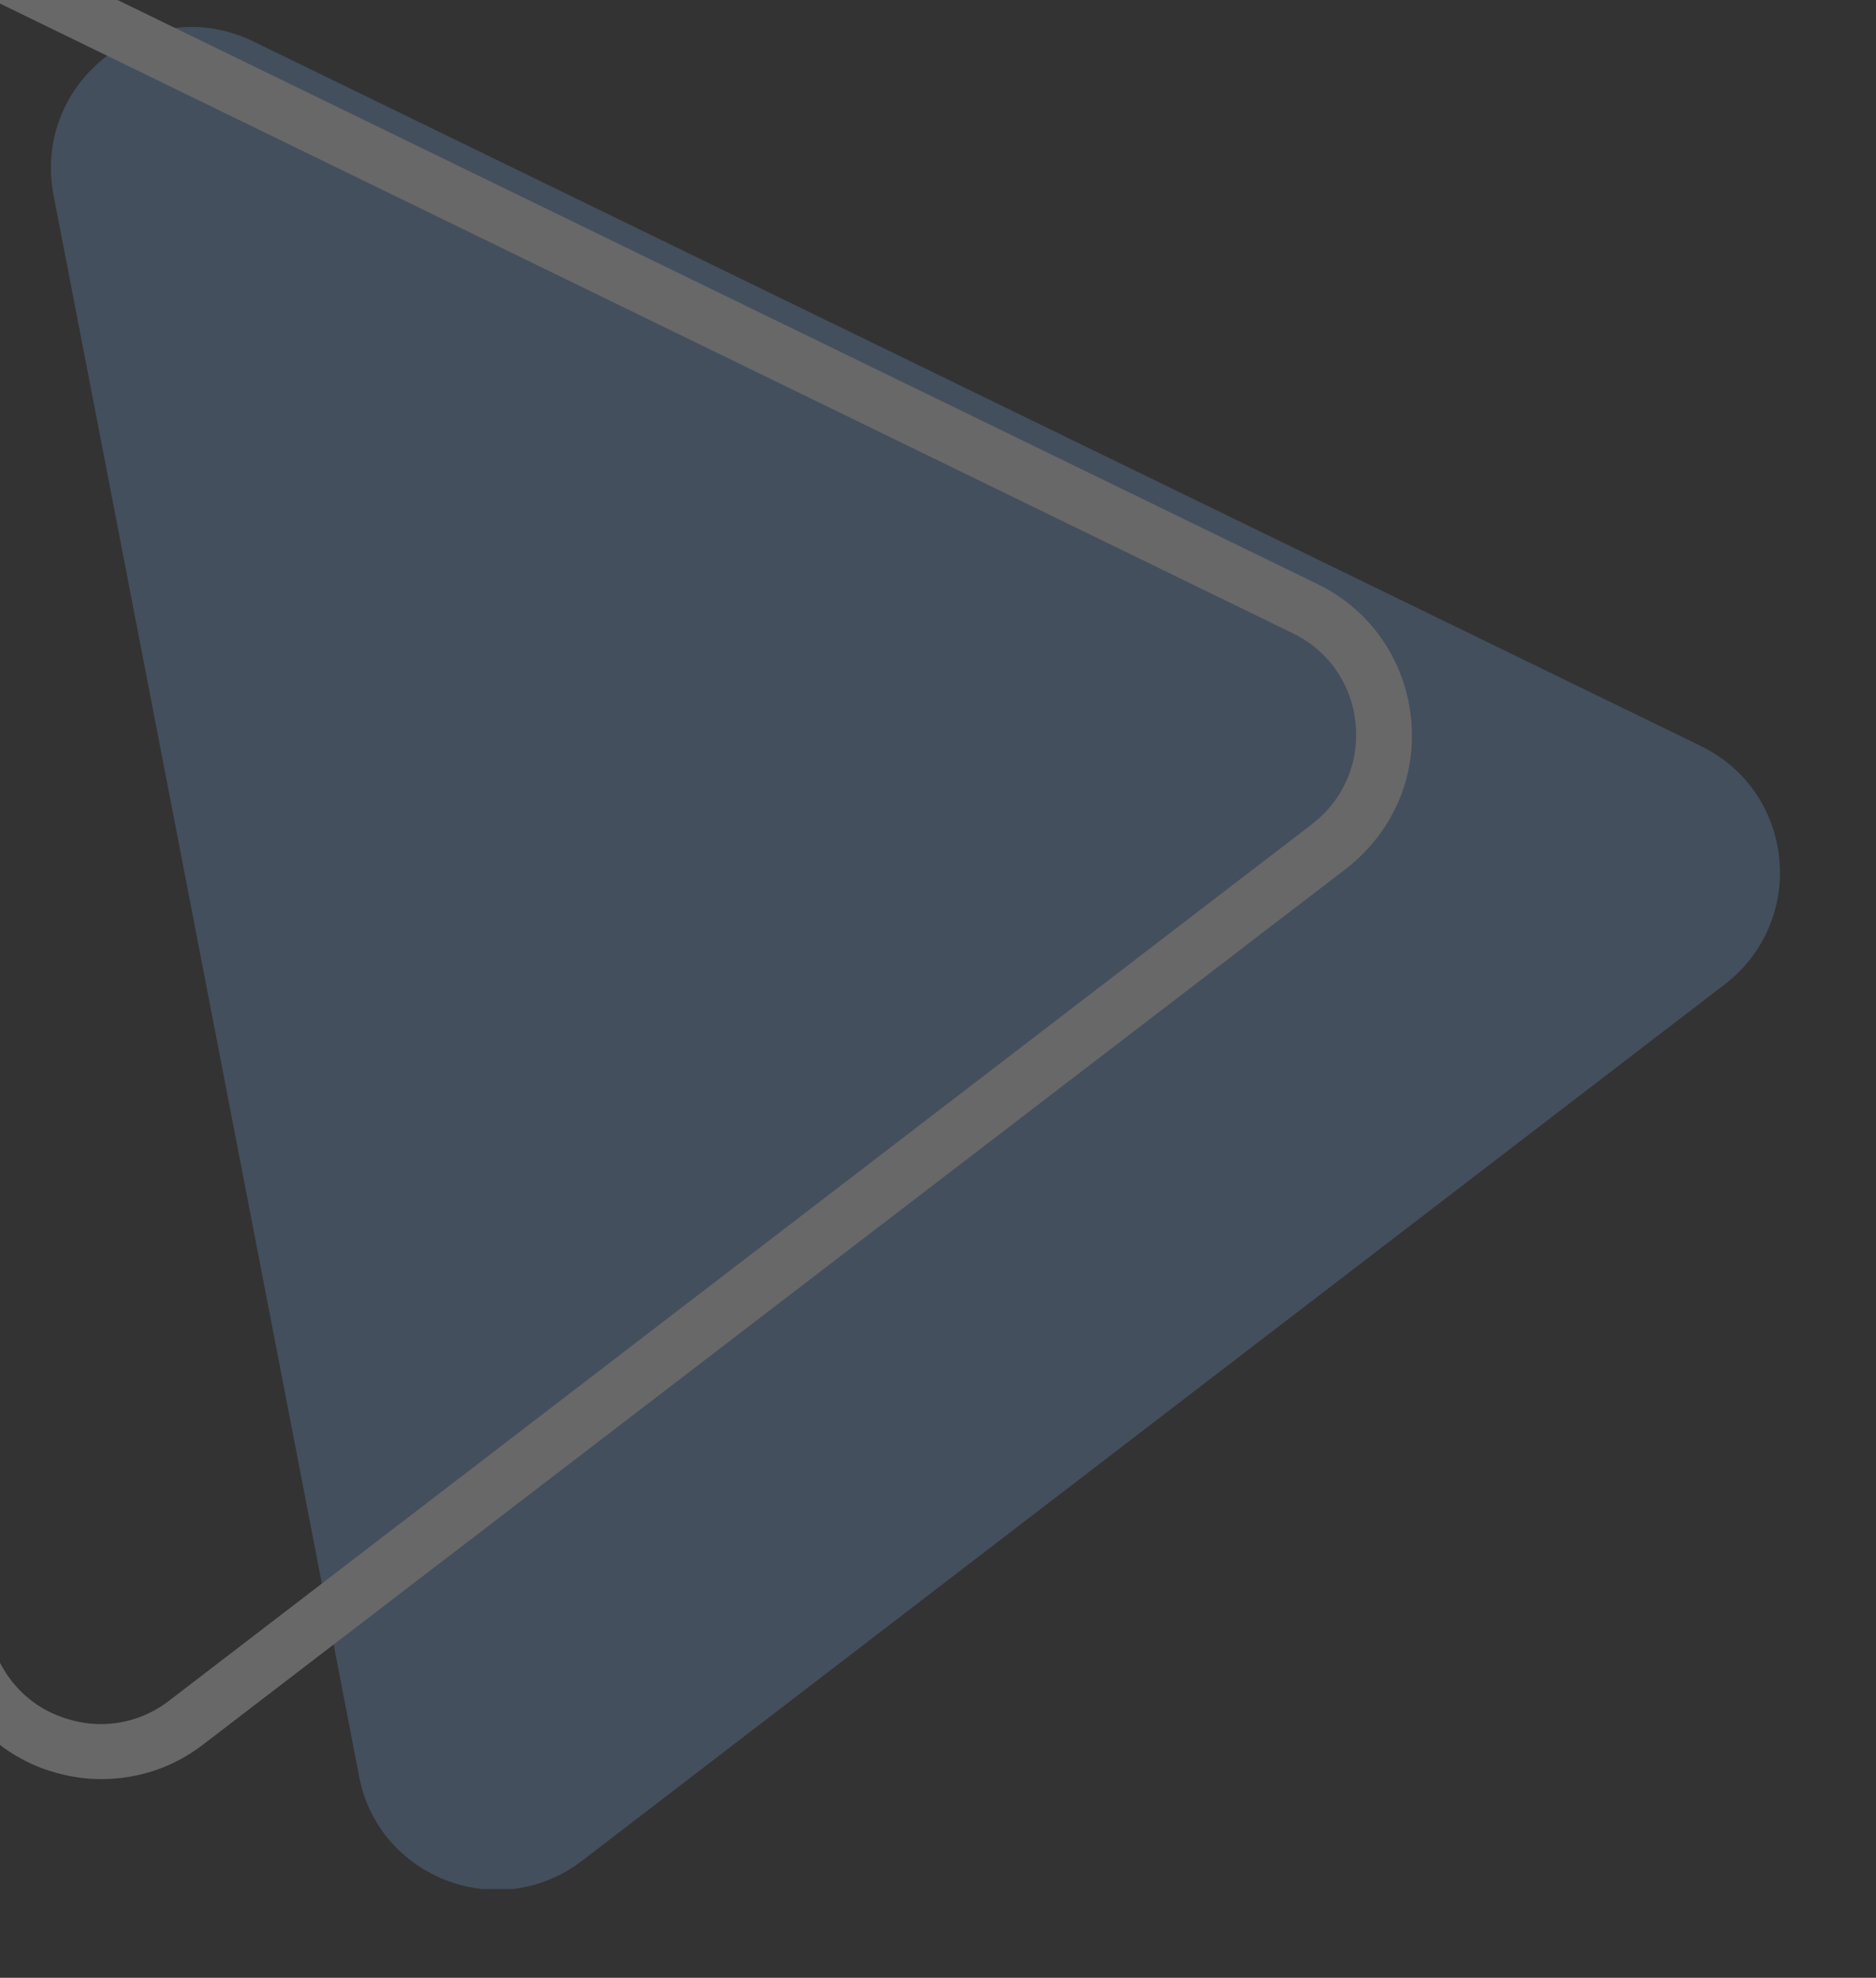 <?xml version="1.0" encoding="utf-8"?>
<!-- Generator: Adobe Illustrator 18.1.1, SVG Export Plug-In . SVG Version: 6.00 Build 0)  -->
<svg version="1.1" id="Layer_1" xmlns="http://www.w3.org/2000/svg" xmlns:xlink="http://www.w3.org/1999/xlink" x="0px" y="0px"
	 viewBox="0 0 186 196.1" enable-background="new 0 0 186 196.1" xml:space="preserve">
<rect x="0" y="0" width="186" height="196.1" fill="#333333" stroke="none"/>
<path fill="none" d="M1702.4,712"/>
<path fill="none" d="M1702.4,712"/>
<path fill="none" d="M1702.4,712"/>
<path fill="none" d="M1702.4,712"/>
<path fill="none" d="M1702.4,712"/>
<path fill="none" d="M1702.4,712"/>
<path fill="none" d="M1702.4,712"/>
<path fill="none" d="M1702.4,712"/>
<path fill="none" d="M1702.4,712"/>
<path fill="none" d="M1702.4,712"/>
<path fill="none" d="M1702.4,712"/>
<path fill="none" d="M1702.4,712"/>
<path fill="none" d="M1702.4,712"/>
<path fill="none" d="M1702.4,712"/>
<path fill="none" d="M1702.4,712"/>
<path fill="none" d="M1702.4,712"/>
<path fill="none" d="M952,0"/>
<path fill="none" d="M-968,0"/>
<path fill="none" d="M952,0"/>
<path fill="none" d="M-968,0"/>
<path fill="none" d="M952,0"/>
<path fill="none" d="M-968,0"/>
<g opacity="0.26">
	<g>
		<defs>
			<rect id="SVGID_1_" x="-36.9" y="-13.7" width="213.4" height="201"/>
		</defs>
		<clipPath id="SVGID_2_">
			<use xlink:href="#SVGID_1_"  overflow="visible"/>
		</clipPath>
		<path clip-path="url(#SVGID_2_)" fill="#739FD4" d="M171,97.6L57.7,184.5c-8.2,6.3-20.2,1.7-22.1-8.4L5.3,19.3
			C3.2,8,14.8-0.9,25.1,4.1L168.7,74C178,78.6,179.2,91.3,171,97.6"/>
		<path clip-path="url(#SVGID_2_)" fill="#FFFFFF" d="M10,176.4c-2,0-4-0.4-5.9-1.1c-5.4-2.1-9.3-6.7-10.4-12.4L-36.6,6.2
			c-1.2-6.2,1.2-12.5,6.2-16.4c5-3.9,11.7-4.5,17.4-1.8l143.6,69.9c5.2,2.5,8.7,7.5,9.3,13.3c0.6,5.8-1.8,11.3-6.4,14.9L20.1,173
			C17.1,175.3,13.6,176.4,10,176.4 M-20.3-8.2c-2.4,0-4.7,0.8-6.8,2.4c-3.4,2.6-5,6.7-4.2,11L-1,161.9c0.7,3.8,3.4,7,7,8.3
			c3.7,1.4,7.7,0.8,10.8-1.6l113.3-86.9c3.1-2.4,4.7-6.1,4.3-10c-0.4-3.9-2.7-7.2-6.2-8.9L-15.3-7.1C-16.9-7.8-18.6-8.2-20.3-8.2
			 M131.8,84L131.8,84L131.8,84z"/>
	</g>
</g>
<path fill="none" d="M952,0"/>
<path fill="none" d="M-968,0"/>
<path fill="none" d="M-968,0"/>
<path fill="none" d="M952,0"/>
</svg>
